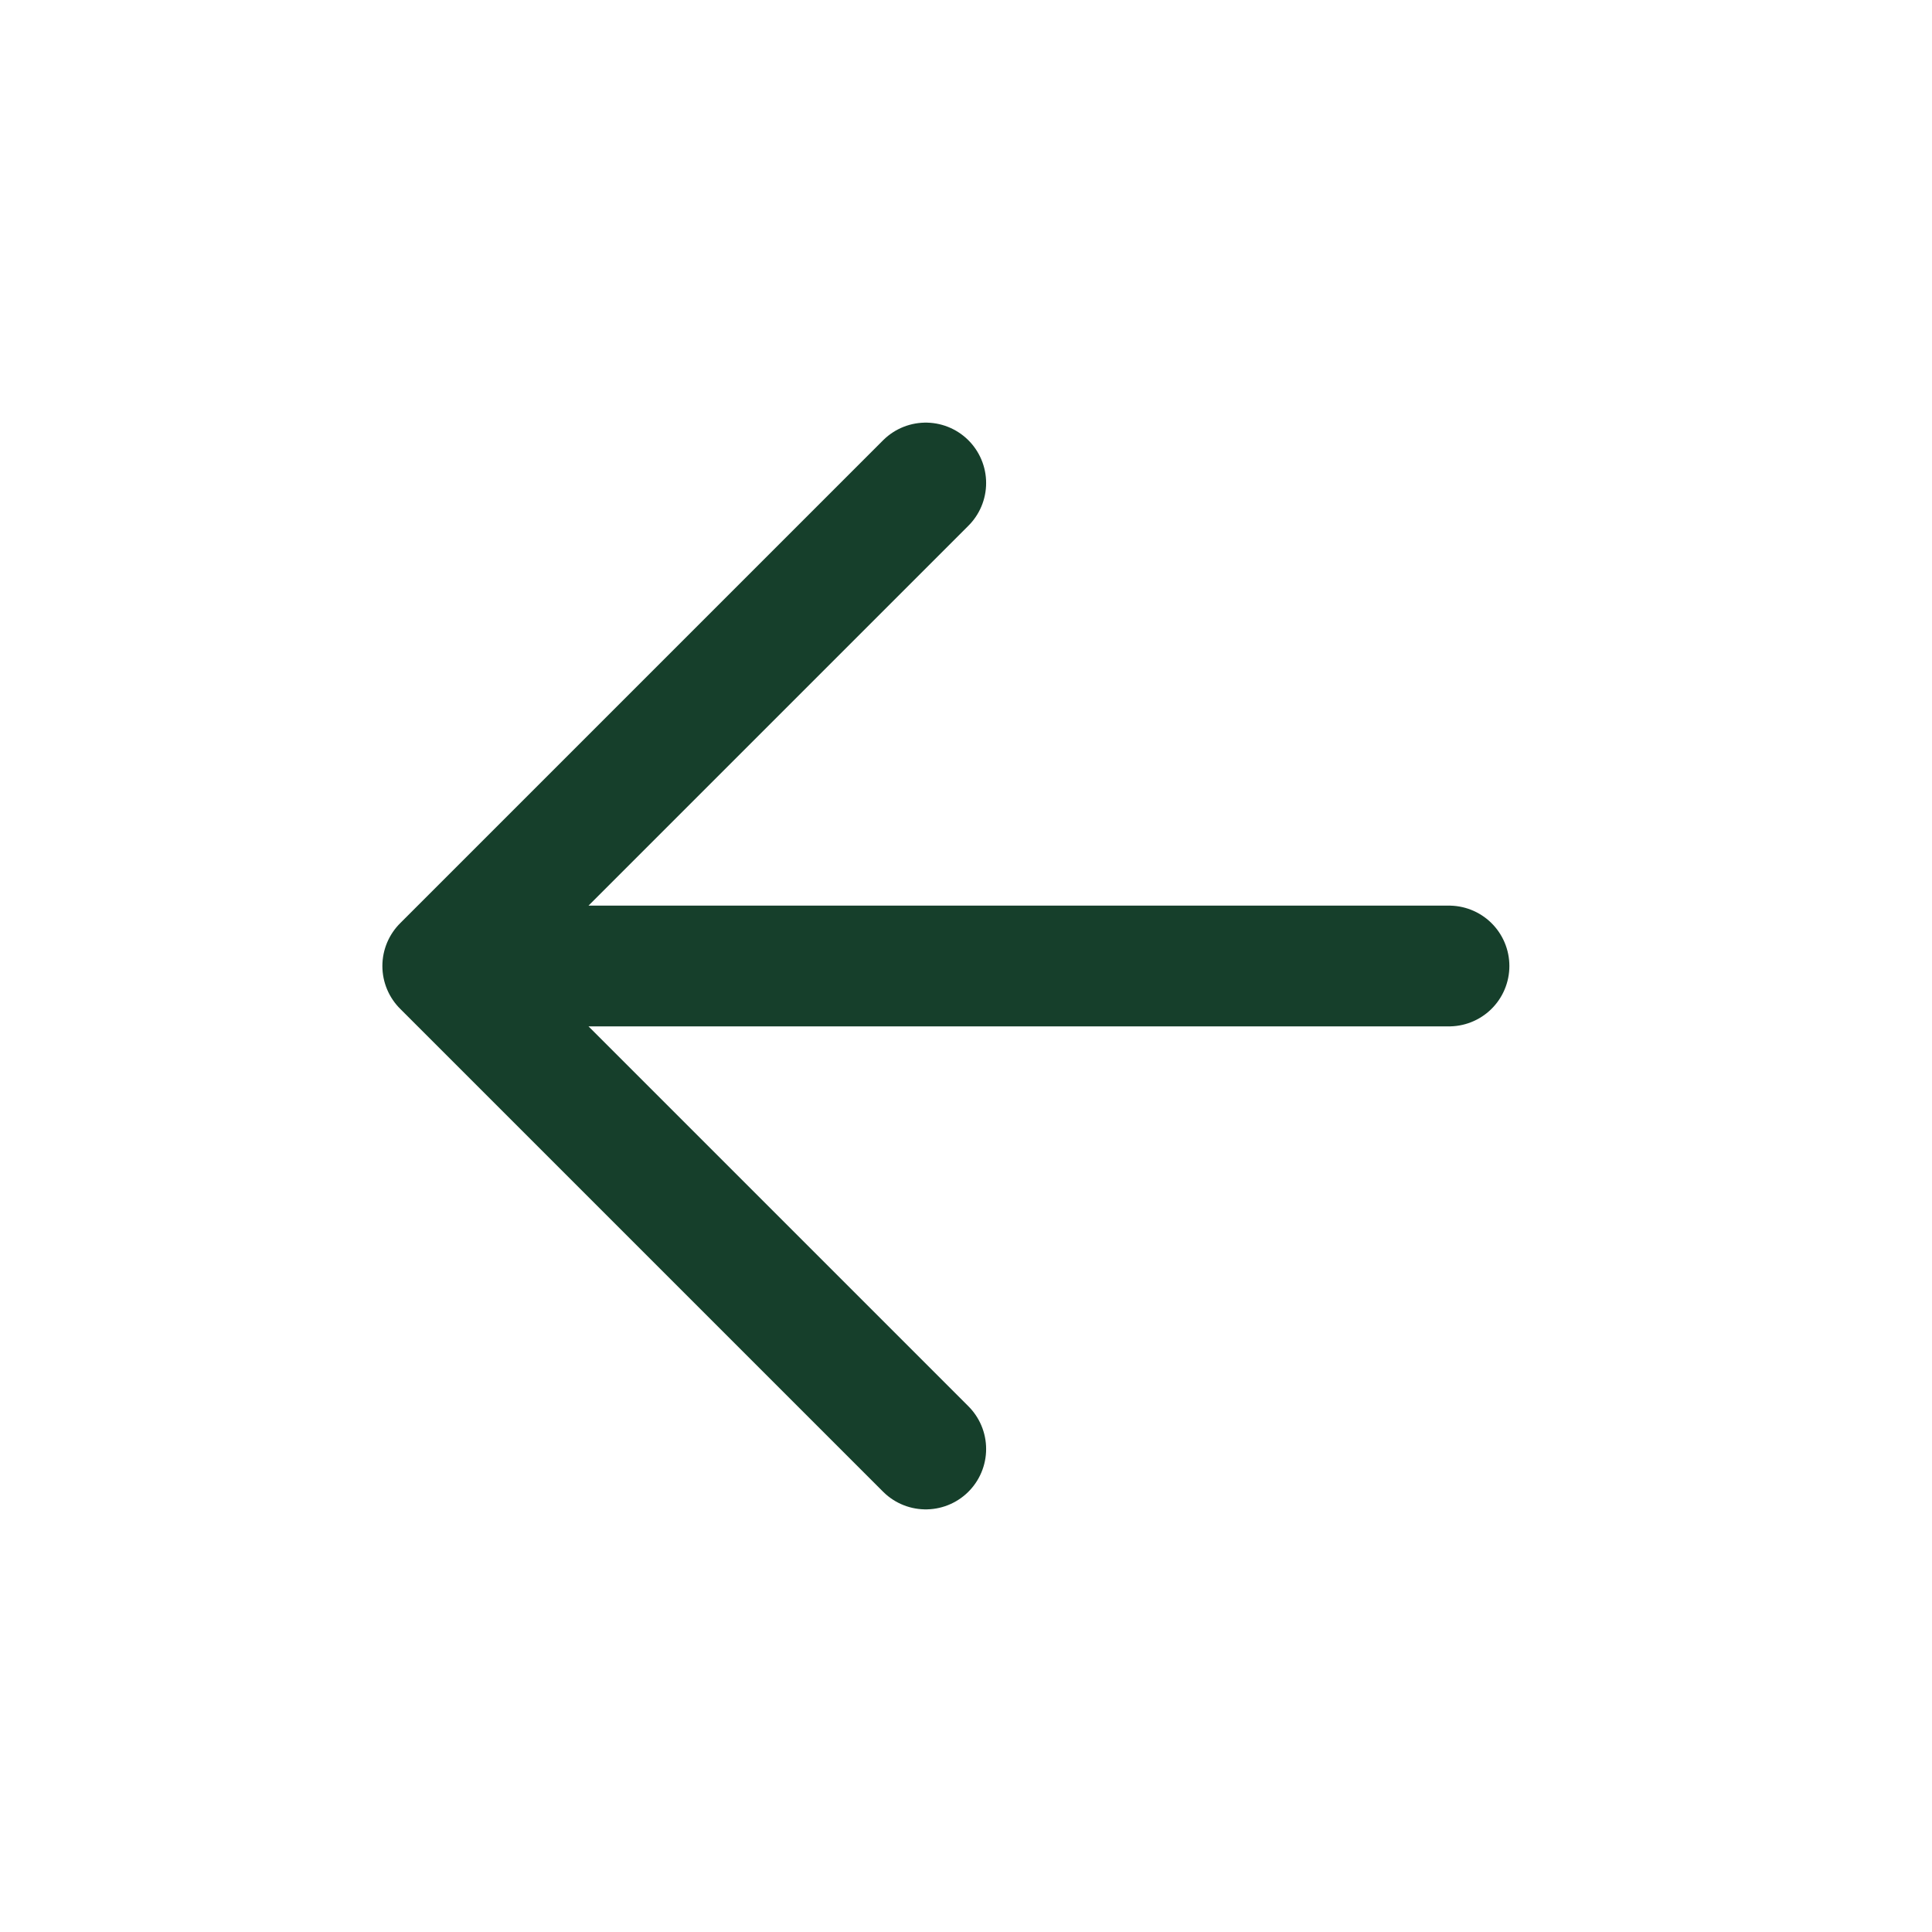<svg width="24" height="24" viewBox="0 0 24 24" fill="none" xmlns="http://www.w3.org/2000/svg">
<path d="M5.5 12L11.5 6M18 12L5.5 12L18 12ZM5.5 12L11.5 18L5.5 12Z" stroke="#163F2B" stroke-width="1.5" stroke-linecap="round" stroke-linejoin="round"/>
</svg>

